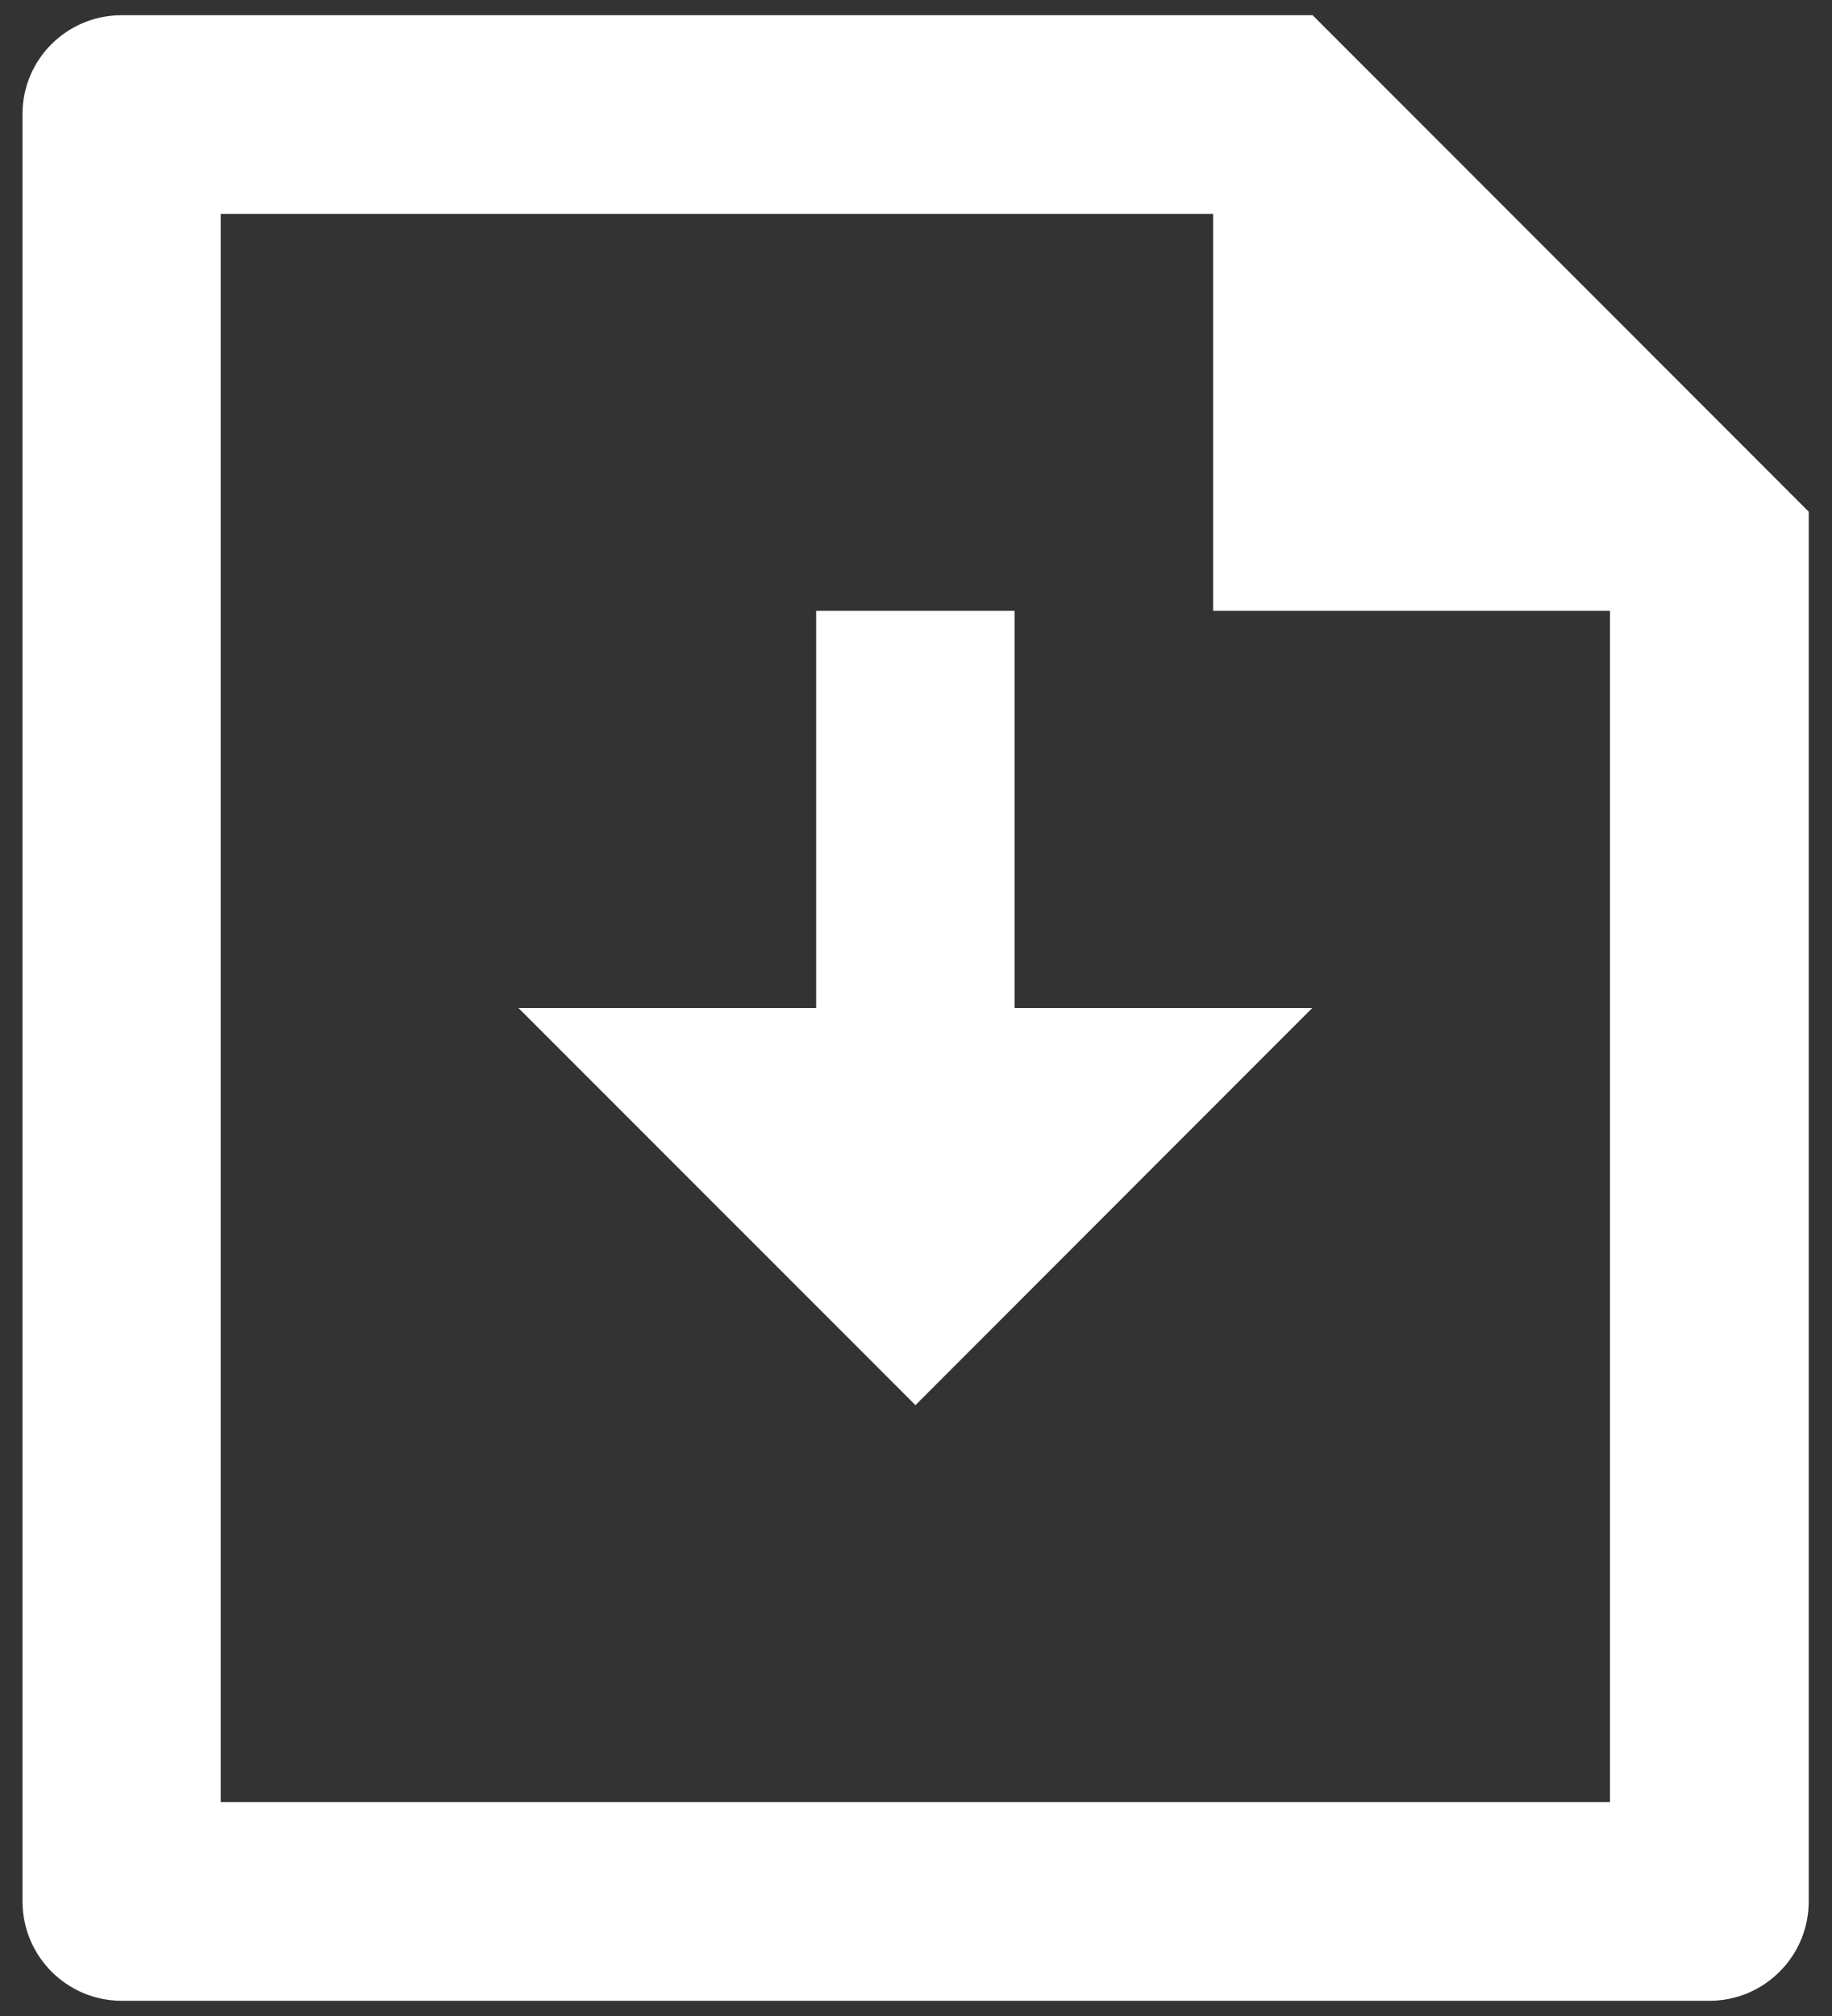 <svg width="10" height="11" viewBox="0 0 10 11" fill="none" xmlns="http://www.w3.org/2000/svg">
<rect x="0" y="0" width="10" height="11" fill="#333333" stroke="none"/>
<path fill-rule="evenodd" clip-rule="evenodd" d="M5.538 5.5H7.163L4.997 7.667L2.83 5.5H4.455V3.333H5.538V5.5ZM6.622 1.167H1.205V9.833H8.788V3.333H6.622V1.167ZM0.123 0.621C0.123 0.324 0.365 0.083 0.664 0.083H7.165L9.873 2.792V10.371C9.874 10.515 9.818 10.653 9.717 10.755C9.616 10.858 9.479 10.916 9.335 10.917H0.661C0.365 10.915 0.125 10.675 0.123 10.379V0.621Z" fill="white"/>
</svg>
